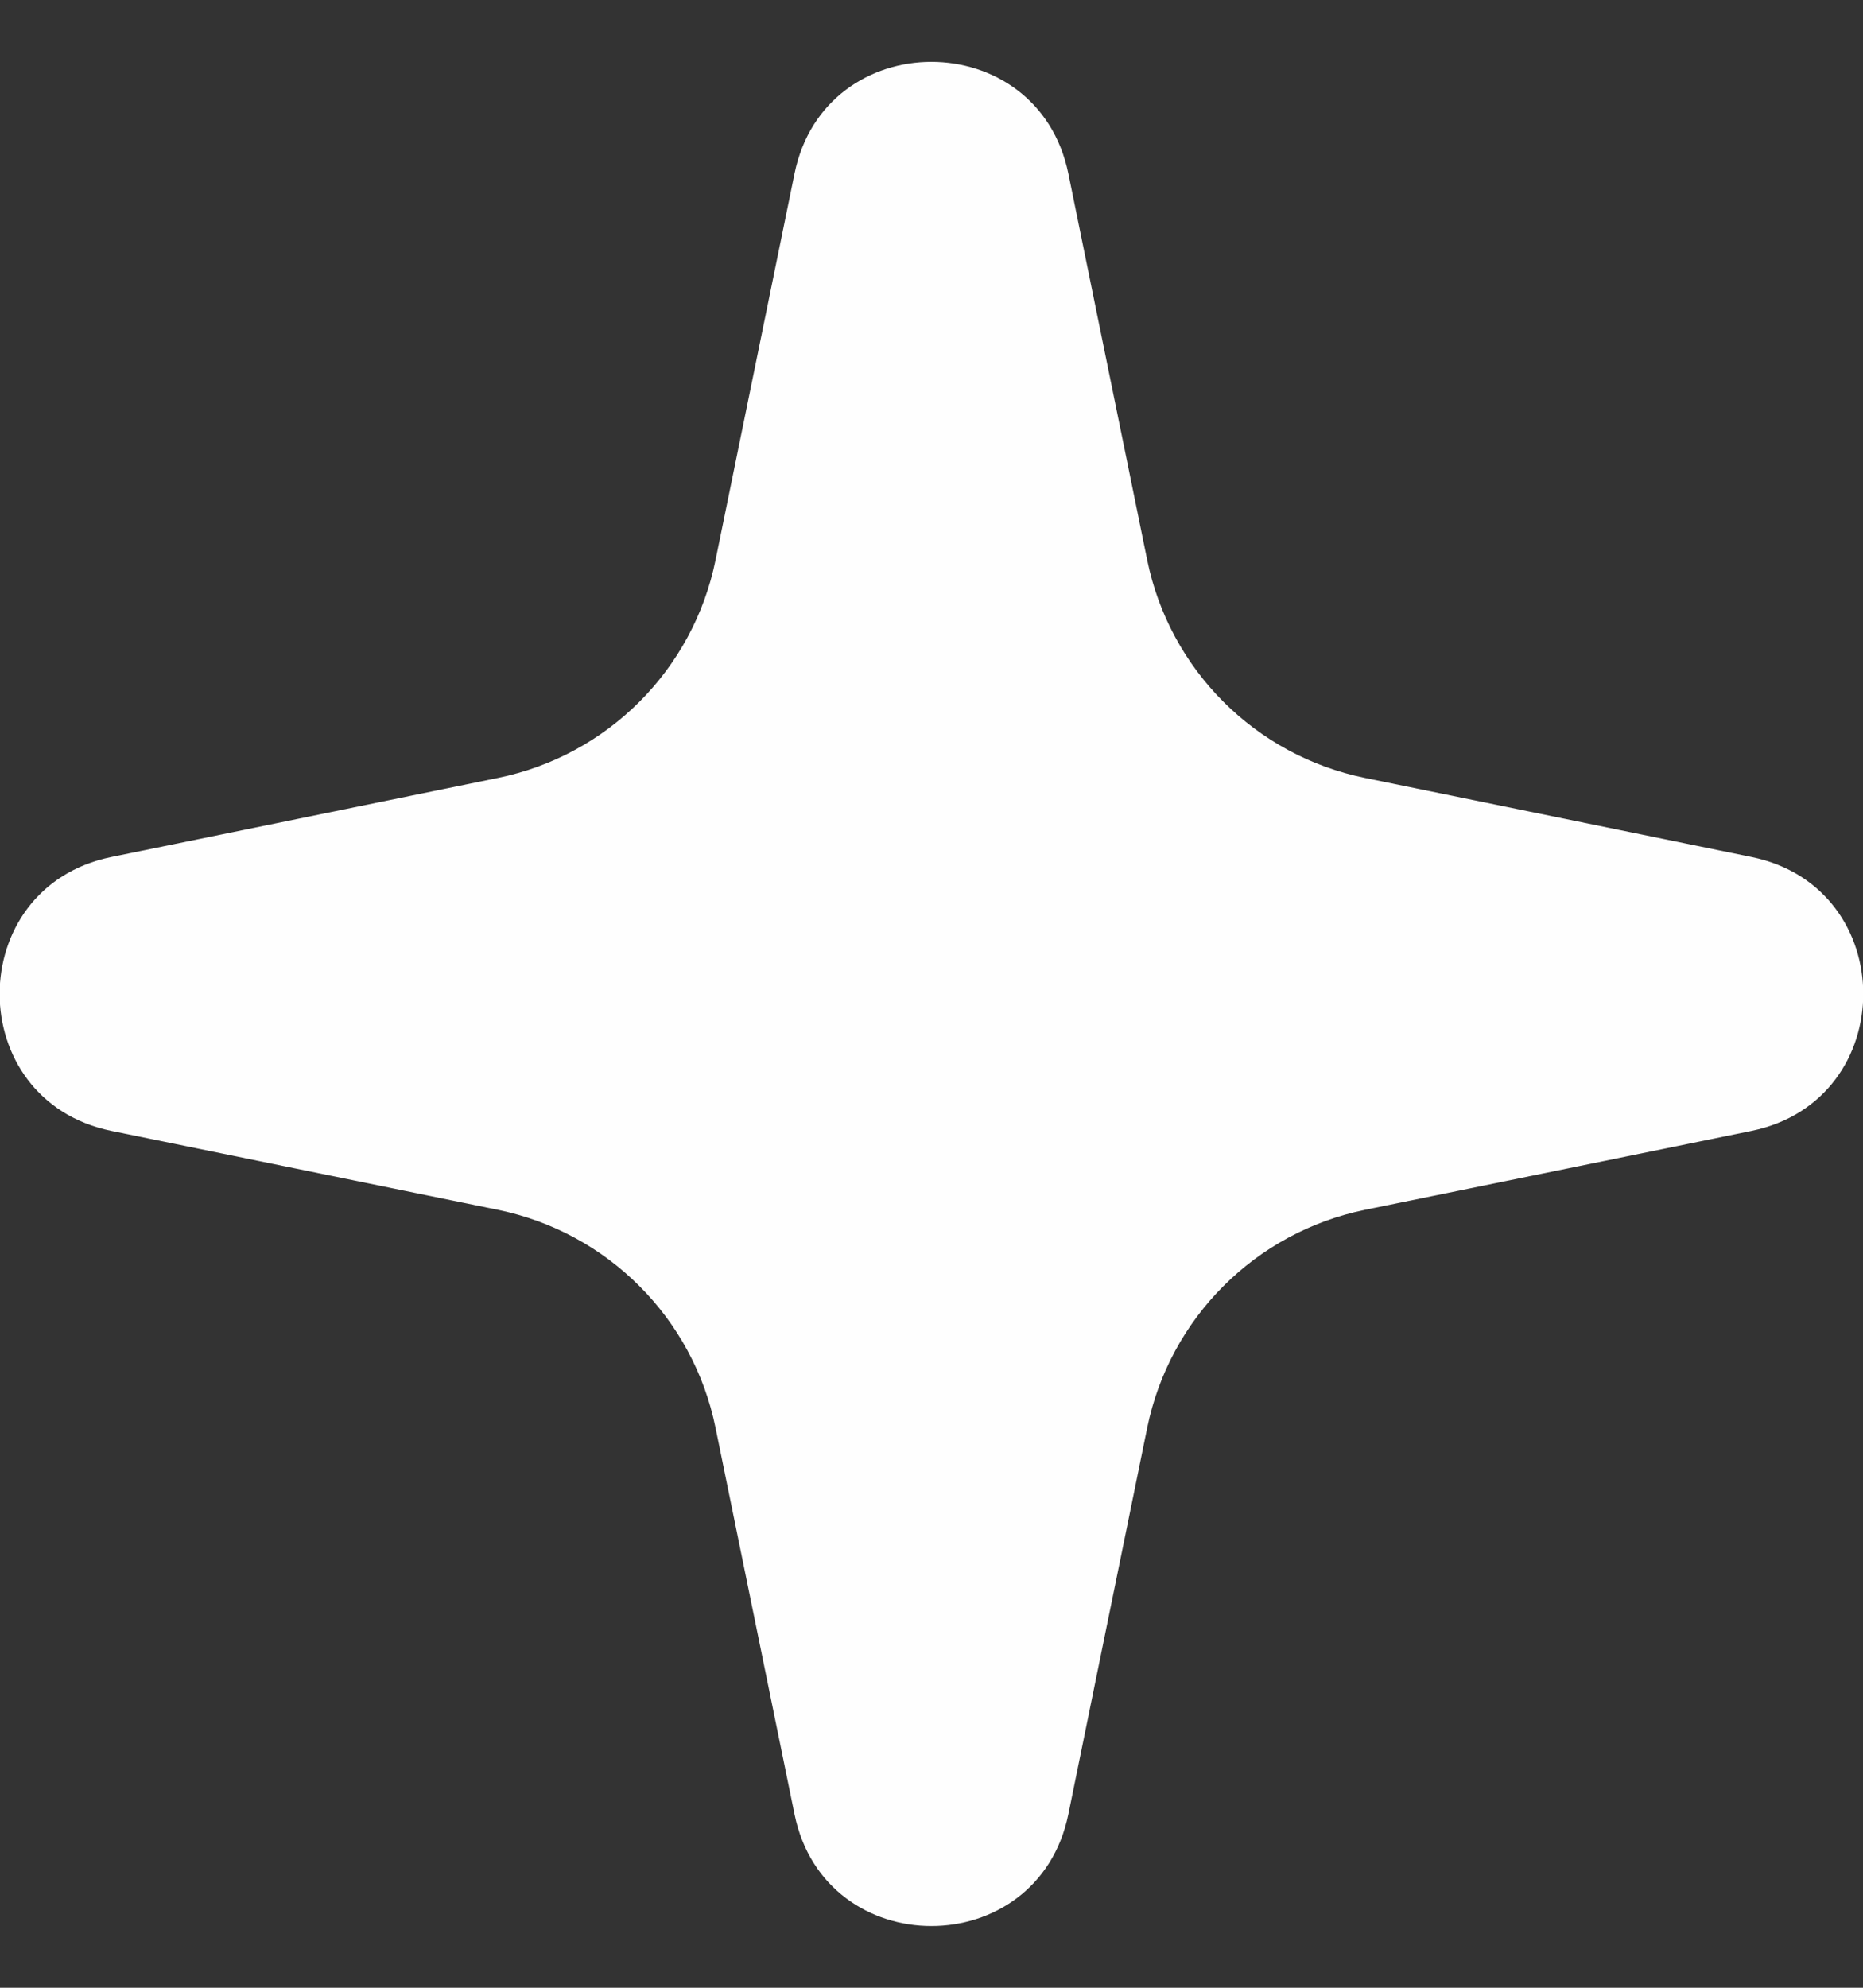 <svg width="15" height="16" viewBox="0 0 15 16" fill="none" xmlns="http://www.w3.org/2000/svg">
<rect x="0" y="0" width="15" height="16" fill="#333333" stroke="none"/>
<path id="Icon" fill-rule="evenodd" clip-rule="evenodd" d="M6.397 1.398C6.642 0.198 8.356 0.198 8.602 1.398L9.237 4.509C9.418 5.392 10.108 6.082 10.991 6.262L14.102 6.898C15.302 7.143 15.302 8.857 14.102 9.103L10.991 9.738C10.108 9.919 9.418 10.609 9.237 11.492L8.602 14.603C8.356 15.803 6.642 15.803 6.397 14.603L5.761 11.492C5.581 10.609 4.891 9.919 4.008 9.738L0.897 9.103C-0.303 8.857 -0.303 7.143 0.897 6.898L4.008 6.262C4.891 6.082 5.581 5.392 5.761 4.509L6.397 1.398Z" fill="#FEFEFE"/>
</svg>
